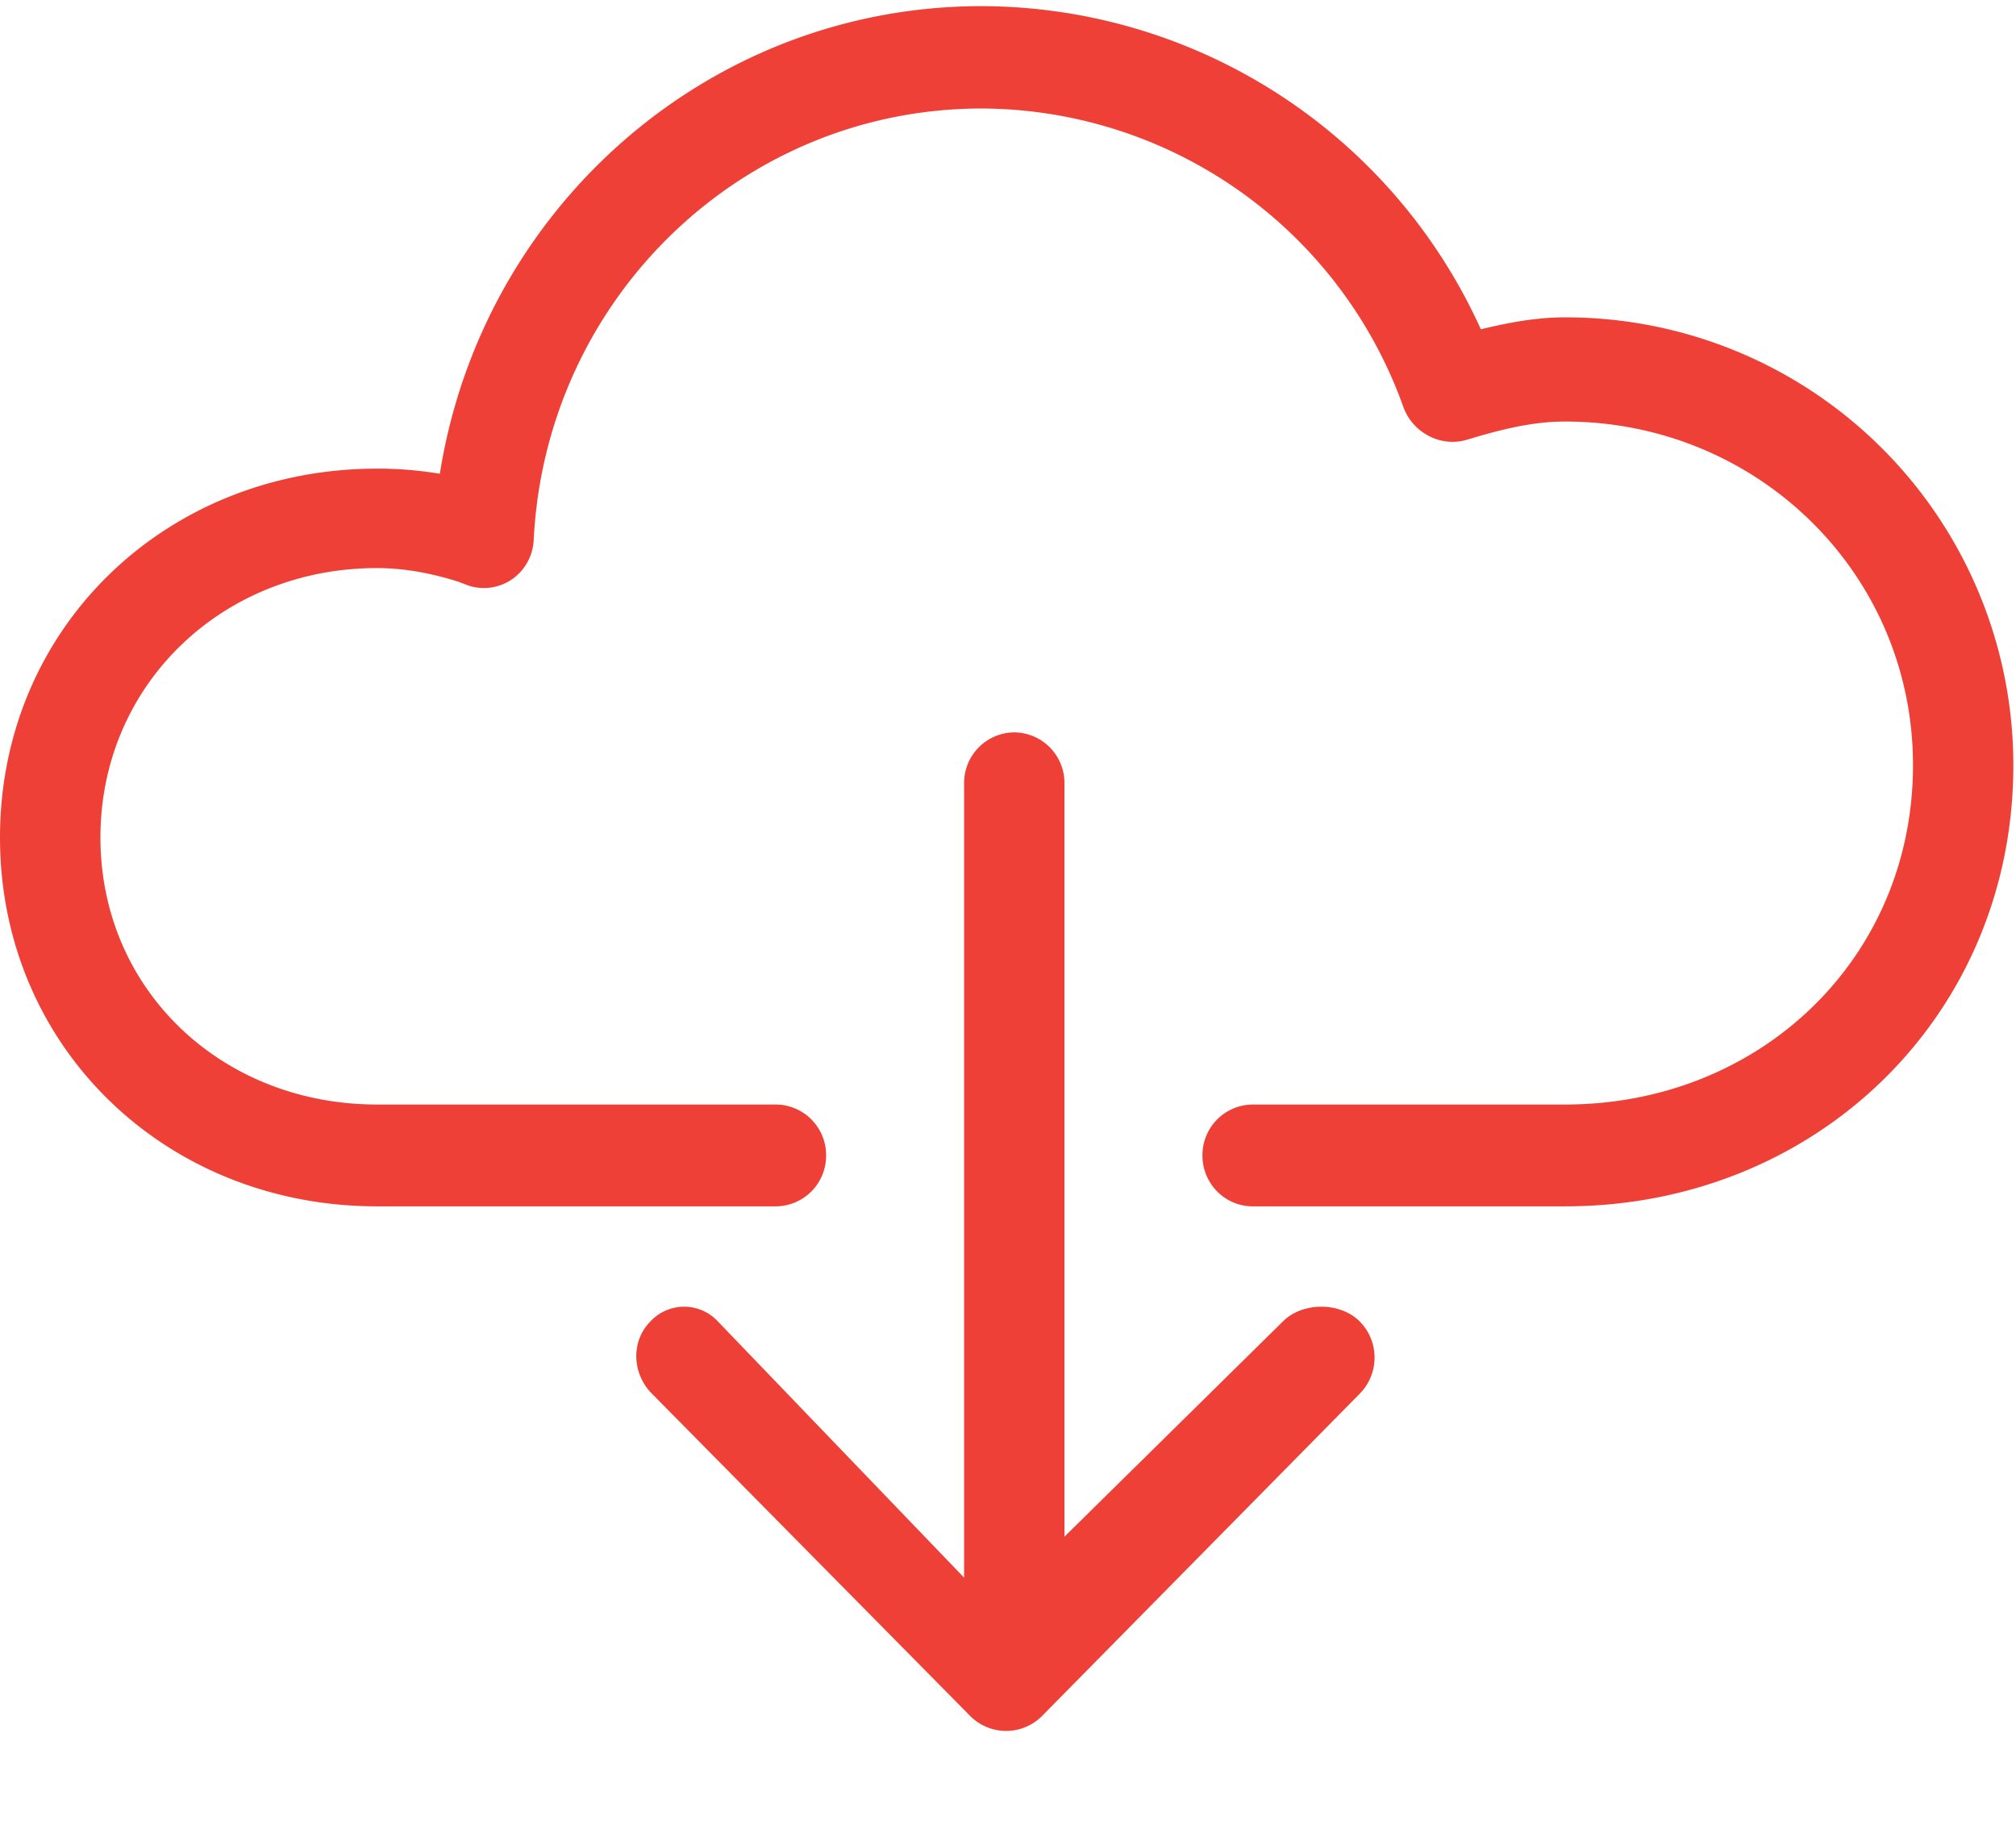 <svg xmlns="http://www.w3.org/2000/svg" width="22" height="20" viewBox="0 0 22 20">
    <g fill="#EE4036" fill-rule="nonzero">
        <path d="M11.068 7.992a.552.552 0 0 0-.547.556v8.668l-2.685-2.794a.502.502 0 0 0-.74 0c-.214.217-.197.569.017.785l3.476 3.52a.553.553 0 0 0 .781 0l3.47-3.52a.561.561 0 0 0 0-.785c-.213-.217-.628-.217-.842 0l-2.382 2.347V8.548a.552.552 0 0 0-.548-.556z"/>
        <path d="M21.971 8.35a4.886 4.886 0 0 0-4.892-4.887c-.324 0-.63.061-.919.13A5.995 5.995 0 0 0 10.712.067C7.742.067 5.26 2.262 4.8 5.17a4.052 4.052 0 0 0-.685-.056C1.807 5.114 0 6.853 0 9.139c0 2.286 1.807 4.025 4.114 4.025h4.353a.552.552 0 0 0 .548-.555.552.552 0 0 0-.548-.556H4.114c-1.693 0-3.018-1.25-3.018-2.914 0-1.663 1.326-2.94 3.018-2.94.306 0 .608.06.892.15l.104.04a.54.54 0 0 0 .478-.068.554.554 0 0 0 .236-.428c.131-2.64 2.279-4.709 4.888-4.709a4.905 4.905 0 0 1 4.606 3.267.58.58 0 0 0 .427.36.548.548 0 0 0 .262-.012c.395-.12.729-.199 1.072-.199 2.093 0 3.797 1.653 3.797 3.75 0 2.106-1.668 3.703-3.797 3.703h-3.41a.552.552 0 0 0-.547.556c0 .306.245.555.548.555h3.409c2.743 0 4.892-2.085 4.892-4.813z"/>
    </g>
</svg>
